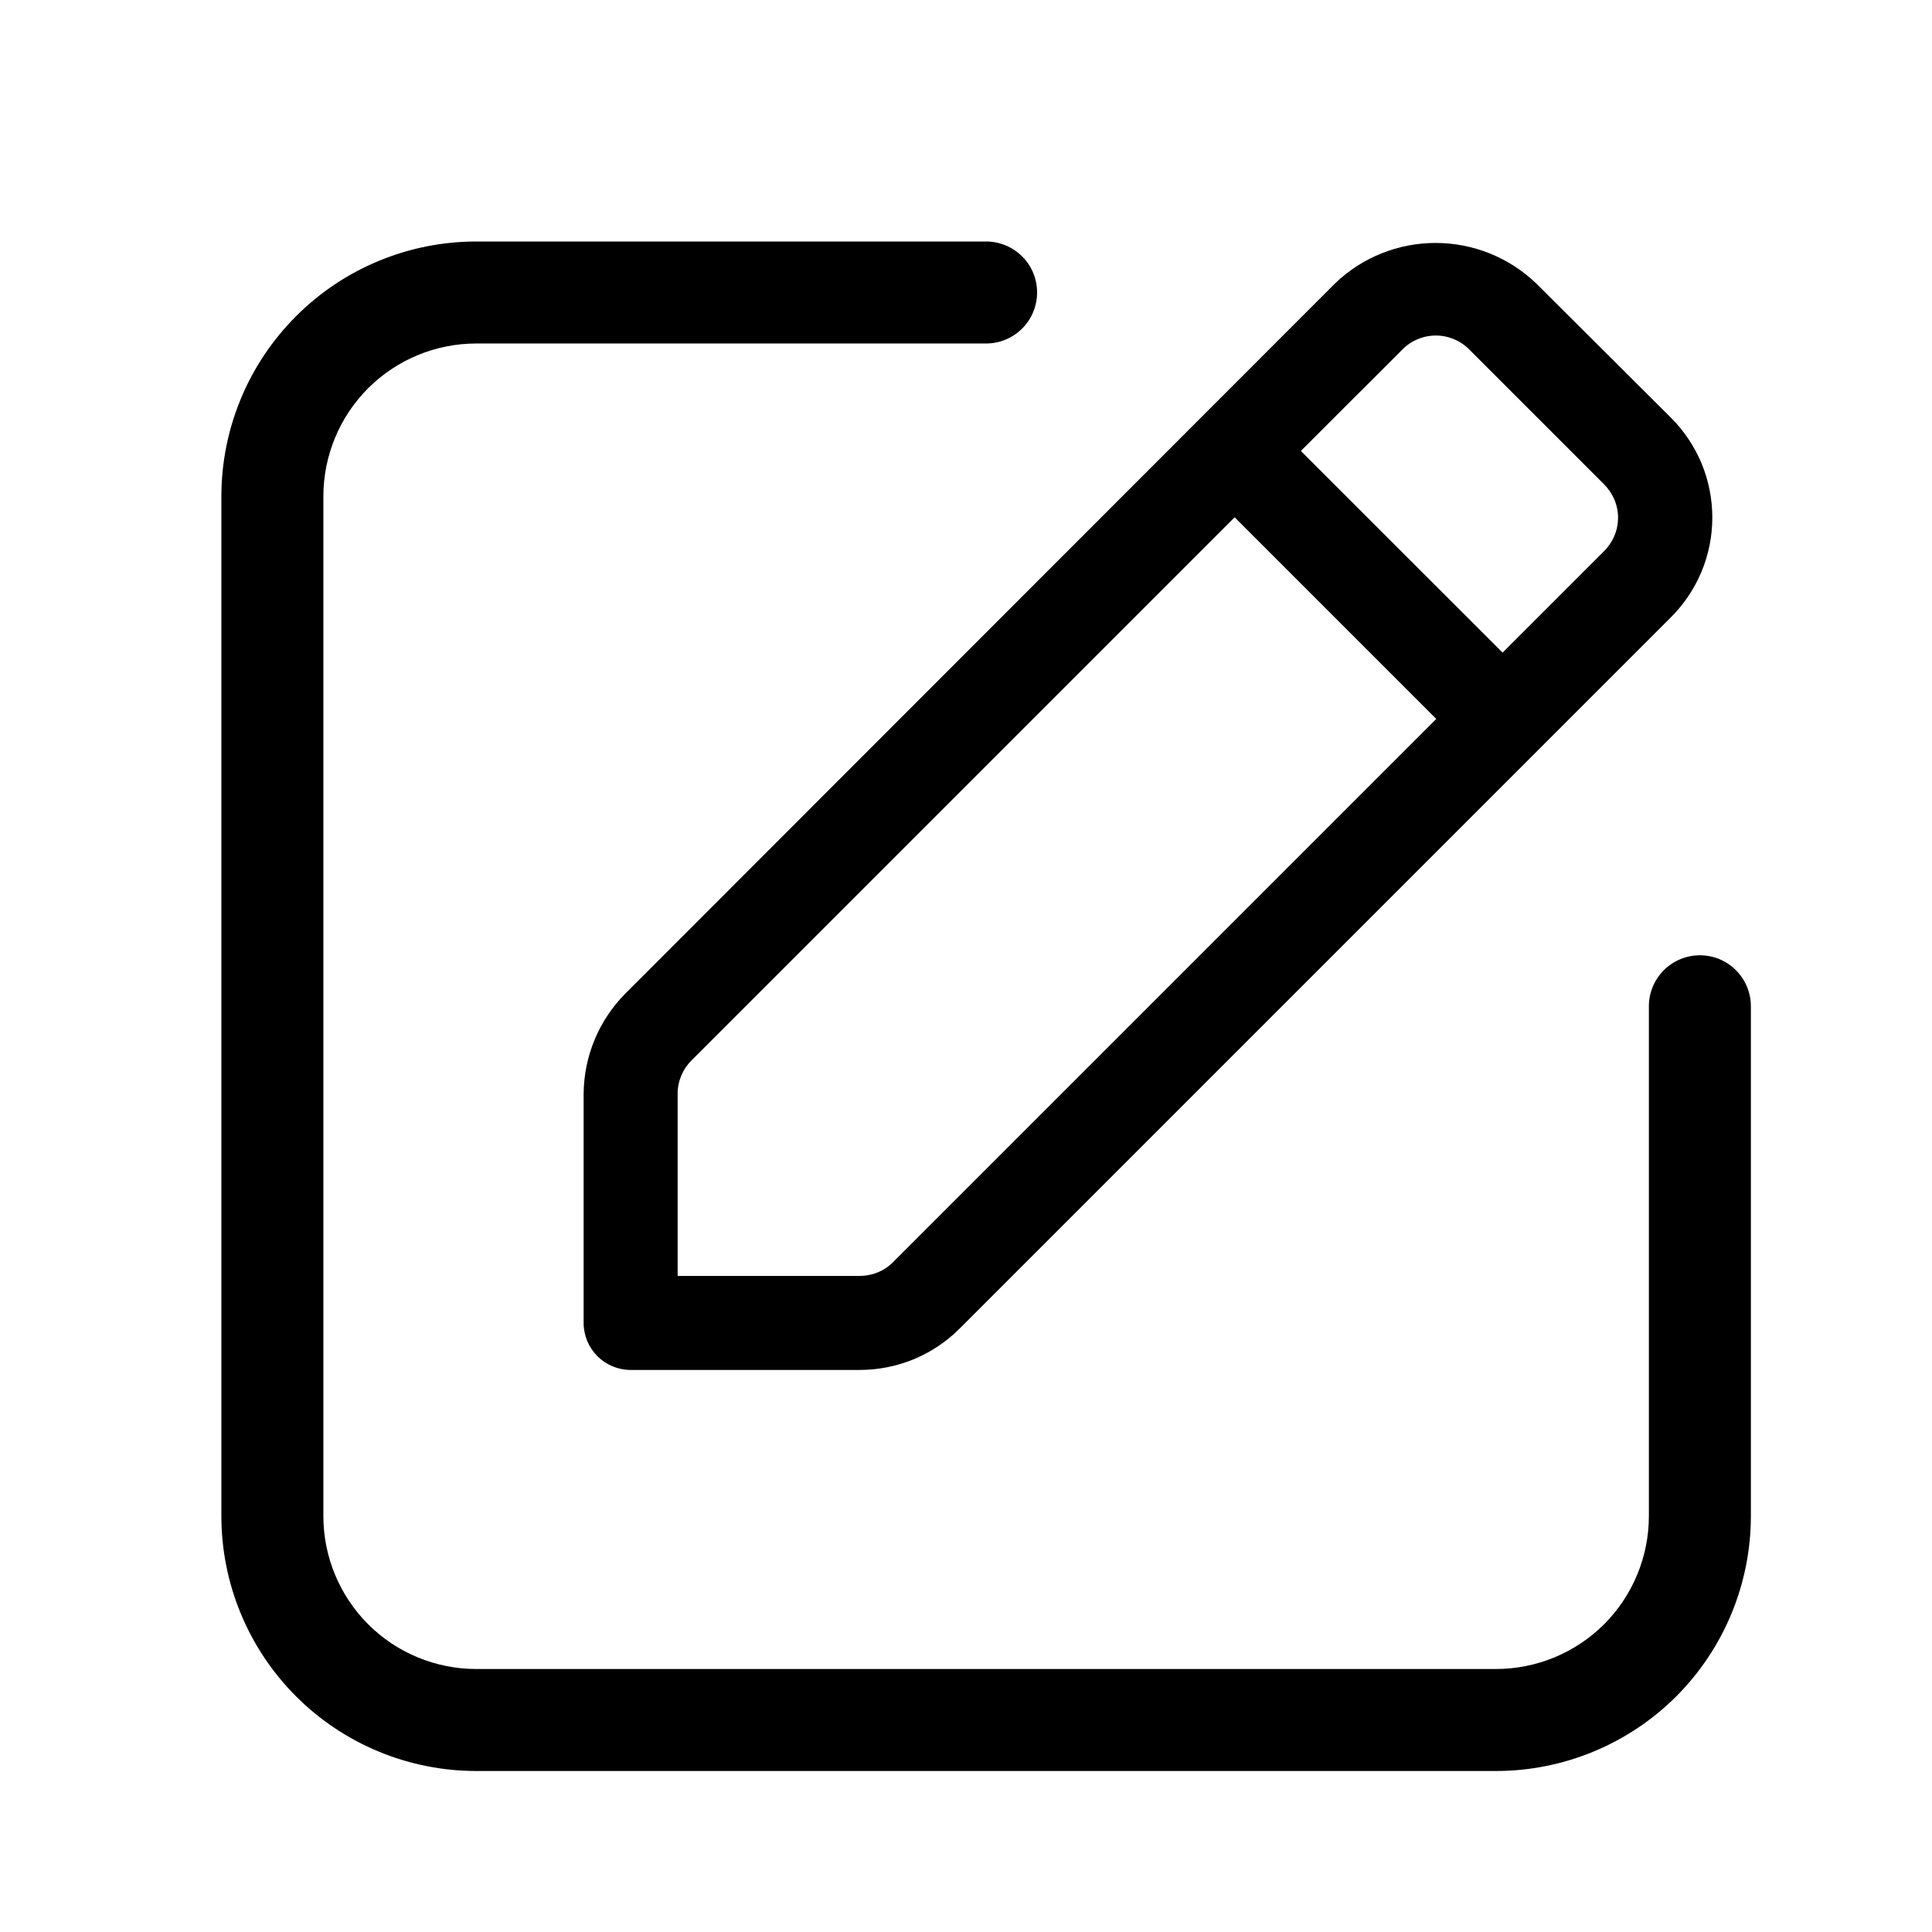 <svg width="24" height="24" viewBox="0 0 24 24" fill="none" xmlns="http://www.w3.org/2000/svg">
<g id="edit">
<g id="Group 162354">
<path id="Vector" d="M21.117 11.867C20.949 11.867 20.788 11.933 20.669 12.052C20.55 12.171 20.483 12.332 20.483 12.5V18.833C20.483 19.337 20.283 19.82 19.927 20.177C19.57 20.533 19.087 20.733 18.583 20.733H5.917C5.413 20.733 4.929 20.533 4.573 20.177C4.217 19.82 4.017 19.337 4.017 18.833V6.167C4.017 5.663 4.217 5.179 4.573 4.823C4.929 4.467 5.413 4.267 5.917 4.267H12.25C12.418 4.267 12.579 4.2 12.698 4.081C12.817 3.962 12.883 3.801 12.883 3.633C12.883 3.465 12.817 3.304 12.698 3.186C12.579 3.067 12.418 3 12.25 3H5.917C5.501 3 5.089 3.082 4.705 3.241C4.321 3.4 3.972 3.633 3.678 3.928C3.084 4.521 2.75 5.327 2.75 6.167V18.833C2.75 19.673 3.084 20.479 3.678 21.073C3.972 21.367 4.321 21.6 4.705 21.759C5.089 21.918 5.501 22 5.917 22H18.583C19.423 22 20.229 21.666 20.823 21.073C21.416 20.479 21.75 19.673 21.75 18.833V12.5C21.75 12.332 21.683 12.171 21.564 12.052C21.446 11.933 21.285 11.867 21.117 11.867Z" fill="black"/>
<path id="Vector_2" d="M7.25 13.59V16.434C7.25 16.589 7.312 16.737 7.421 16.847C7.531 16.956 7.679 17.018 7.834 17.018H10.678C10.909 17.018 11.137 16.973 11.351 16.885C11.564 16.797 11.758 16.667 11.921 16.504L20.75 7.675C20.915 7.512 21.046 7.318 21.136 7.104C21.225 6.89 21.271 6.661 21.271 6.429C21.271 6.197 21.225 5.967 21.136 5.753C21.046 5.539 20.915 5.345 20.75 5.182L19.08 3.518C18.744 3.197 18.298 3.018 17.833 3.018C17.369 3.018 16.922 3.197 16.587 3.518L7.764 12.347C7.437 12.678 7.253 13.125 7.25 13.59ZM17.416 4.347C17.47 4.29 17.536 4.245 17.608 4.215C17.68 4.184 17.758 4.168 17.836 4.168C17.915 4.168 17.992 4.184 18.065 4.215C18.137 4.245 18.202 4.29 18.257 4.347L19.921 6.011C19.977 6.066 20.022 6.131 20.053 6.203C20.084 6.275 20.1 6.353 20.1 6.431C20.1 6.51 20.084 6.588 20.053 6.66C20.022 6.732 19.977 6.797 19.921 6.852L18.666 8.107L16.16 5.602L17.416 4.347ZM8.418 13.59C8.417 13.512 8.433 13.434 8.463 13.362C8.493 13.29 8.537 13.225 8.593 13.17L15.337 6.426L17.842 8.931L11.098 15.675C11.043 15.731 10.978 15.775 10.906 15.805C10.833 15.835 10.756 15.85 10.678 15.85H8.418V13.59Z" fill="black"/>
</g>
</g>
</svg>
